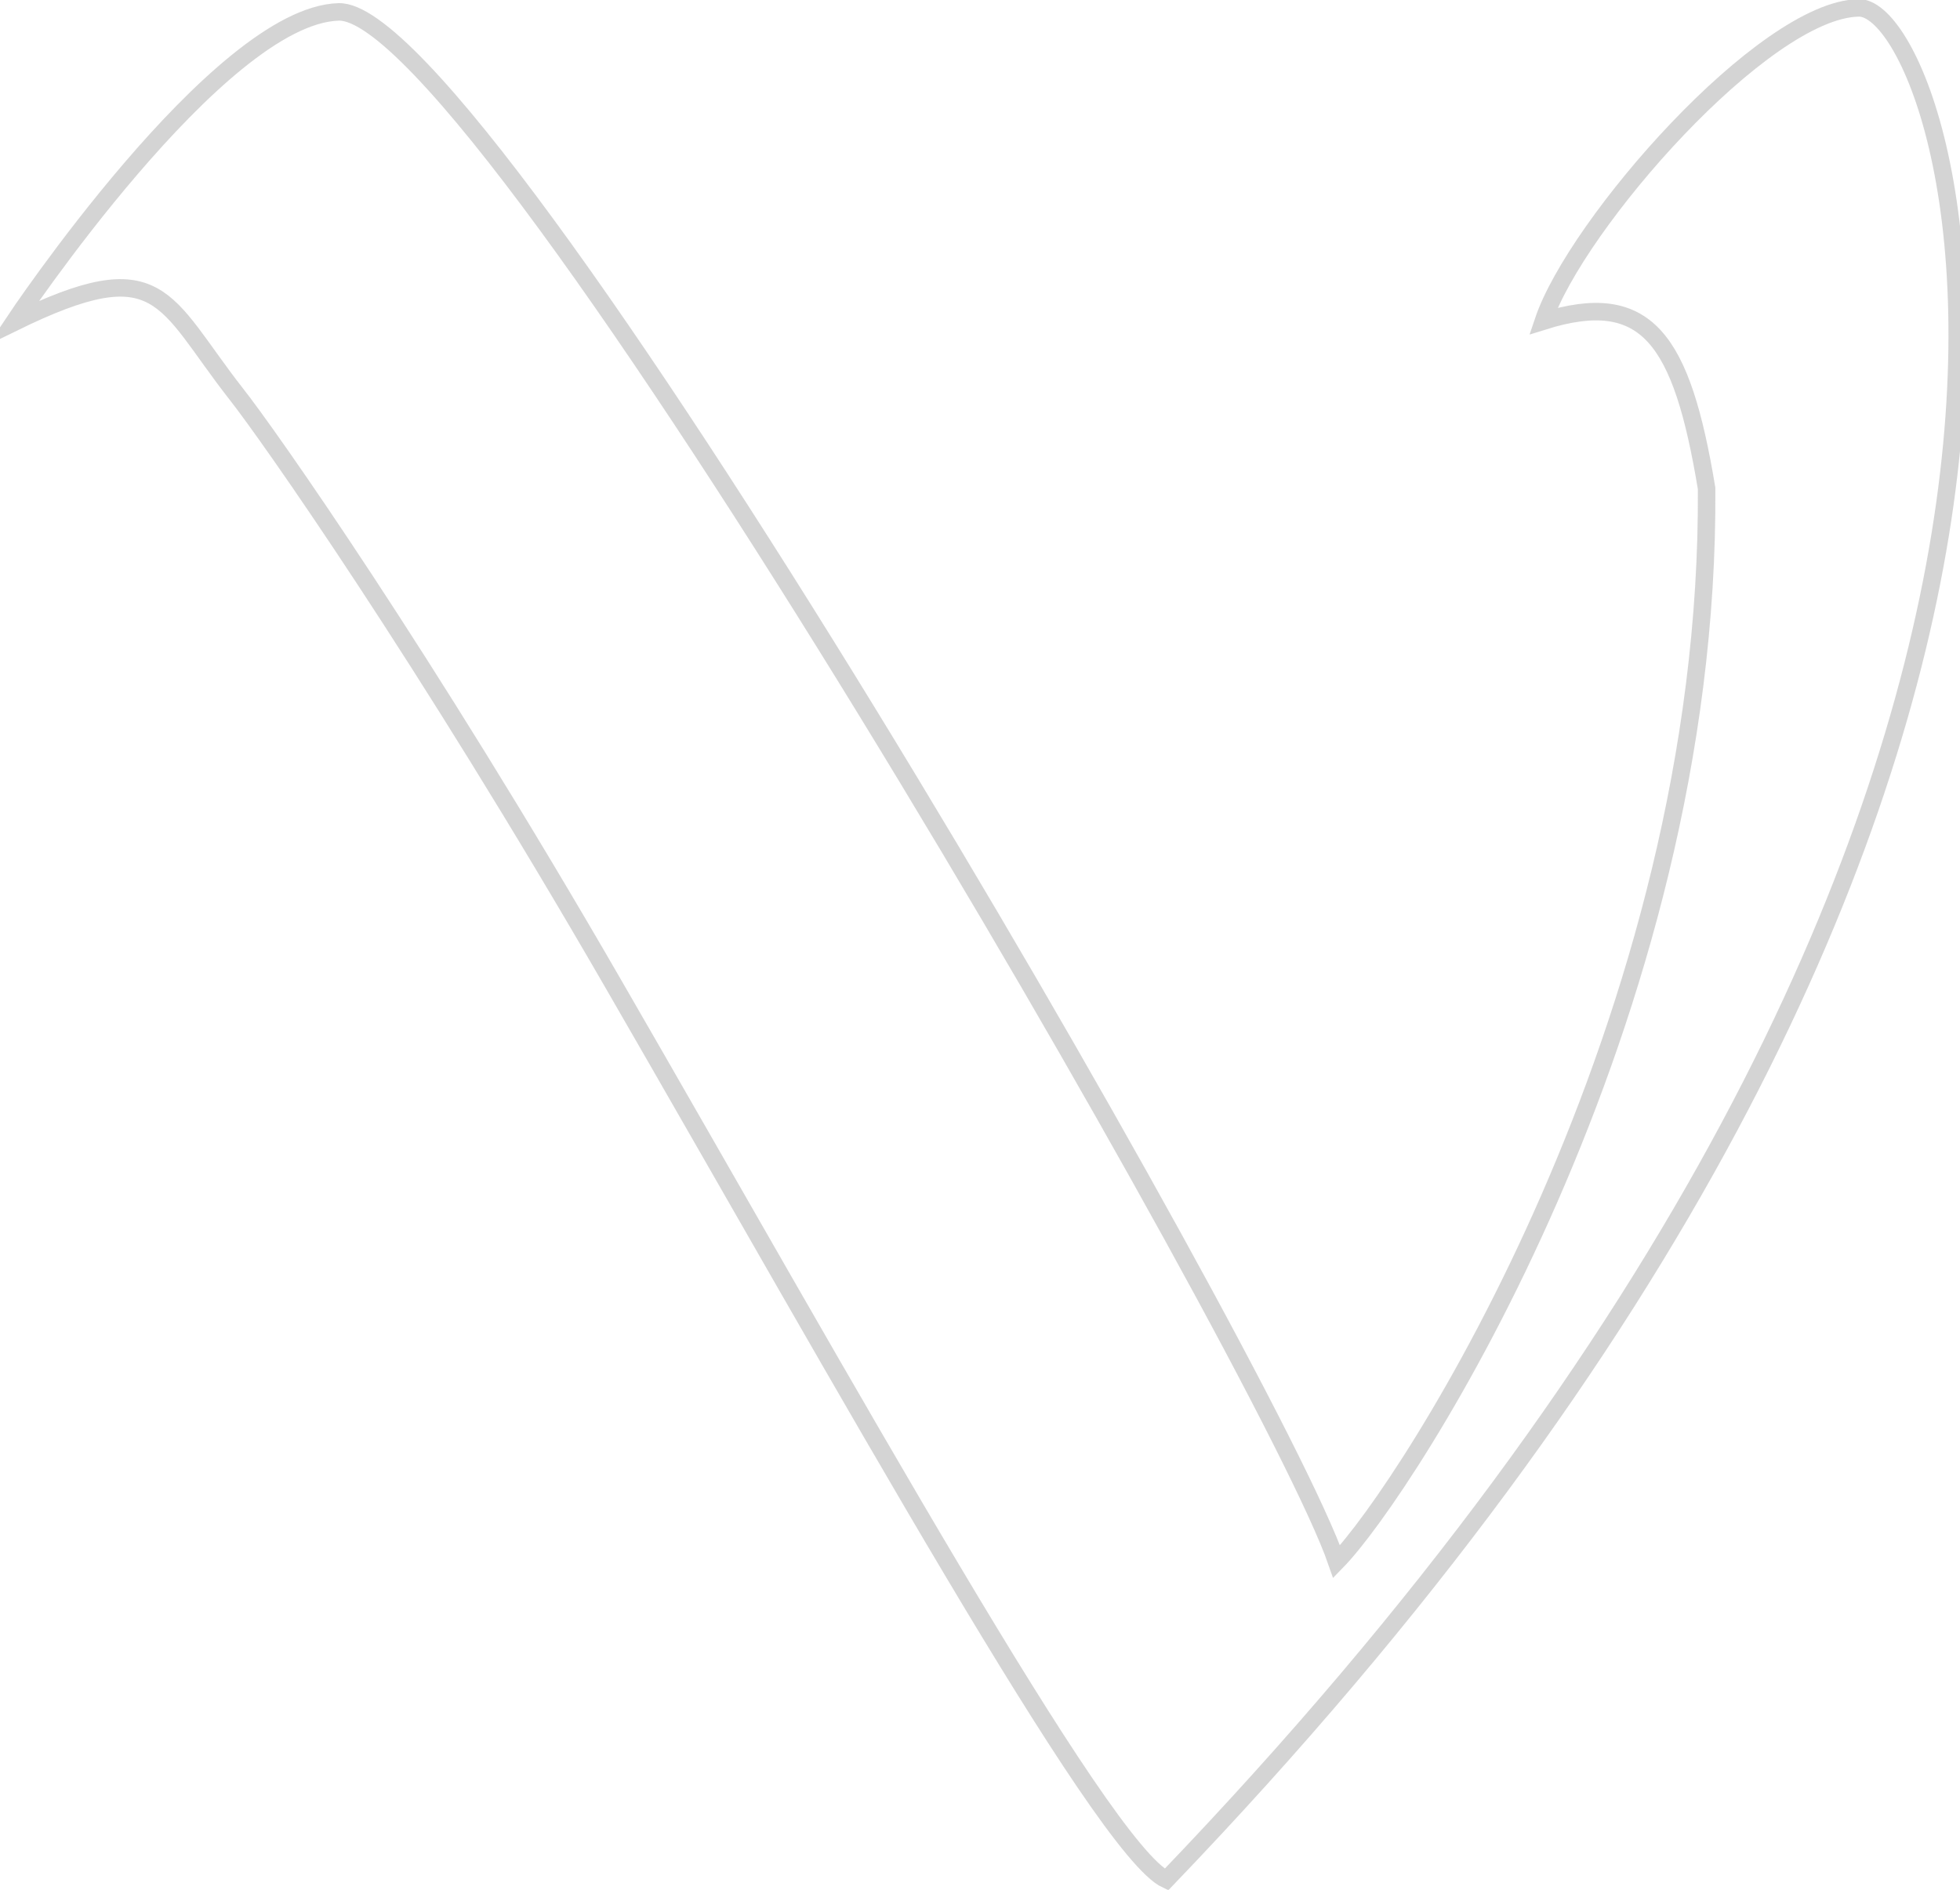 <svg version="1.2" baseProfile="tiny-ps" xmlns="http://www.w3.org/2000/svg" viewBox="0 0 112 108" width="112"
	height="108">
	<title>Page 1</title>
	<style>
		tspan {
			white-space: pre
		}

		.shp0 {
			fill: transparent;
			stroke: rgba(170, 170, 170, 0.5)
		}
	</style>
	<g id="Page 1">
		<path id="-e-v-letter" class="shp0"
			d="M0.78 18.43C0.78 18.43 12.47 0.88 19.35 0.68C27.7 0.44 72.49 78.01 76.38 89.25C80.4 85.14 97.73 58.45 97.52 27.91C96.1 19.34 94.1 16.5 88.19 18.35C90.05 12.82 100.79 0.55 106.21 0.45C111.62 0.36 126.41 45.16 66.65 107.42C62.95 105.69 48.22 79.03 35.06 56.25C24.16 37.37 15.28 24.77 13.51 22.53C9.28 17.13 9.24 14.29 0.78 18.43Z" />
	</g>
</svg>